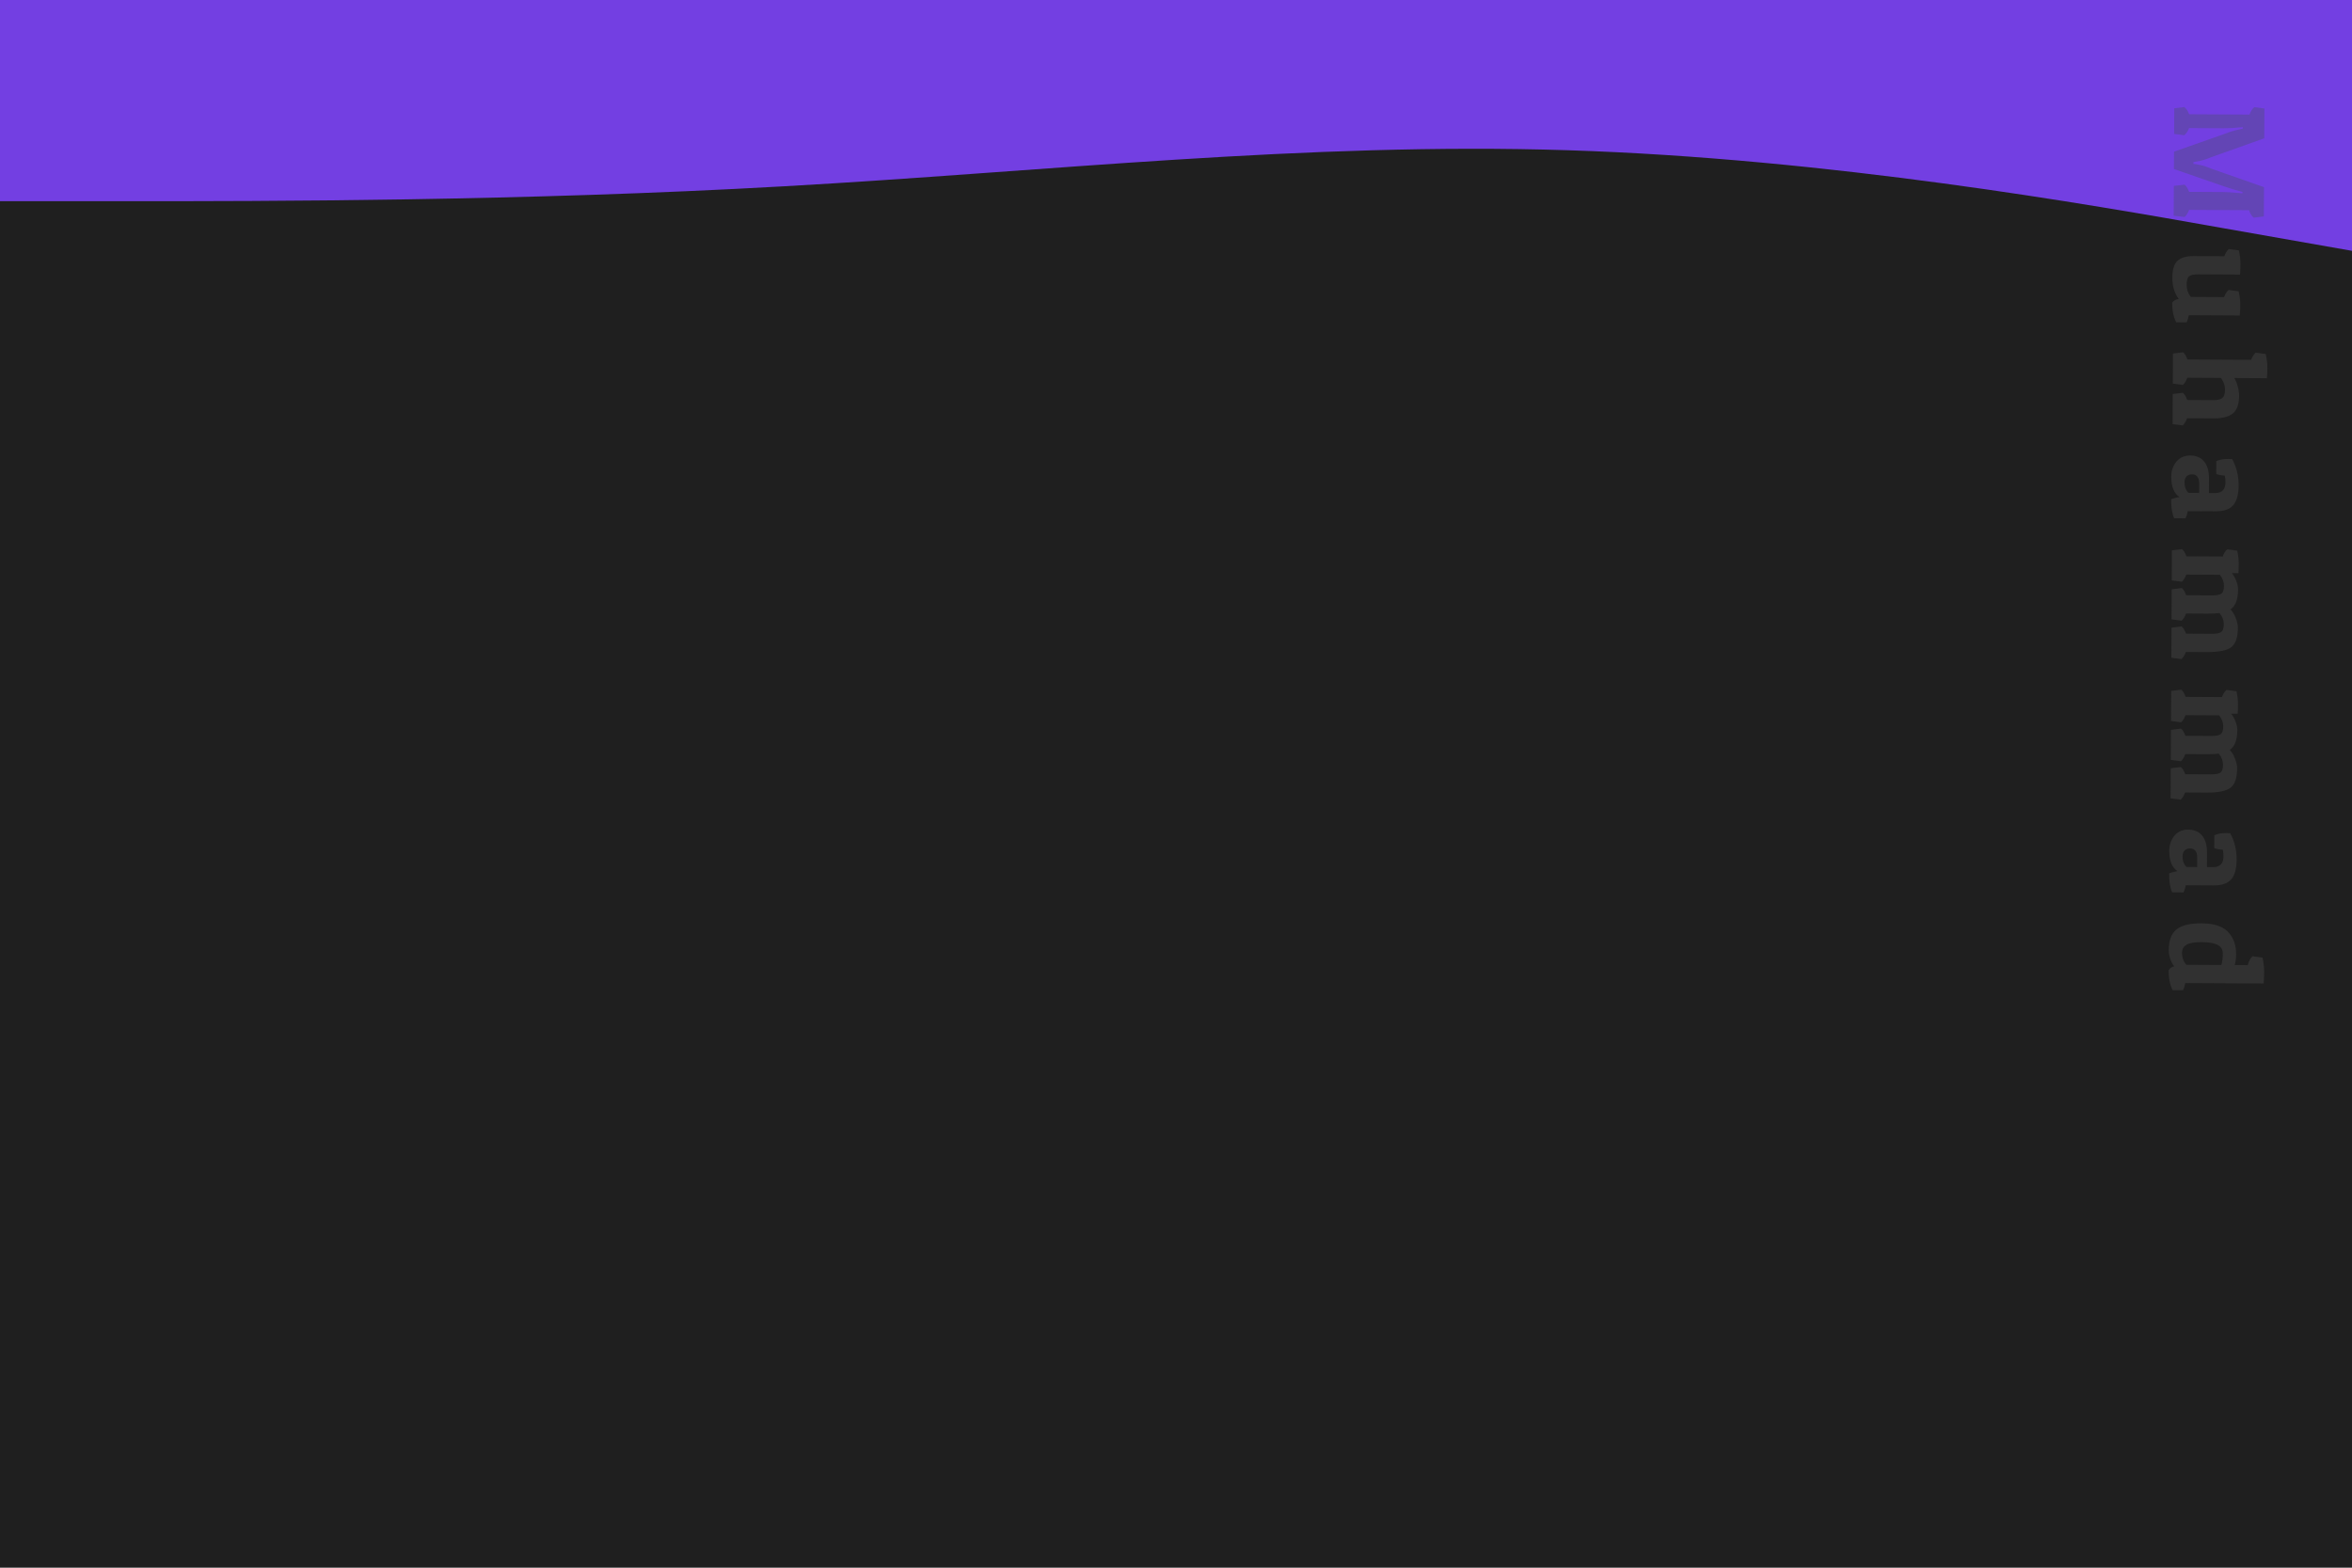 <svg width="900" height="600" viewBox="0 0 900 600" fill="none" xmlns="http://www.w3.org/2000/svg">
<path d="M900 0H0V600H900V0Z" fill="#1F1F1F"/>
<path d="M0 77H50C100 77 200 77 300 71.3C400 65.7 500 54.3 600 57.5C700 60.7 800 78.3 850 87.2L900 96V0H850C800 0 700 0 600 0C500 0 400 0 300 0C200 0 100 0 50 0H0V77Z" fill="#733FE2"/>
<path d="M850.668 73.498C852.001 73.505 854.067 73.632 856.866 73.88L858.066 73.987L858.118 73.487C855.289 72.706 853.043 72.027 851.379 71.451L831.865 64.697L831.9 58.047L851.487 51.152C852.99 50.526 854.86 49.969 857.096 49.481L858.248 49.188L858.2 48.687C855.232 48.971 852.765 49.108 850.798 49.098L837.648 49.028C837.175 50.259 836.553 51.172 835.784 51.768L831.936 51.248L831.988 41.448L835.841 40.968C836.605 41.572 837.216 42.492 837.676 43.728L860.776 43.851C861.283 42.487 861.905 41.54 862.641 41.011L866.488 41.531L866.428 52.931L846.239 60.124C844.034 61.045 842.014 61.635 840.18 61.892L839.329 62.037L839.325 62.737C841.358 62.881 843.655 63.493 846.216 64.574L866.328 71.631L866.269 82.831L862.416 83.31C861.686 82.773 861.074 81.82 860.581 80.45L837.682 80.329C837.175 81.626 836.586 82.539 835.917 83.069L831.77 82.547L831.83 71.147L835.933 70.669C836.597 71.206 837.175 72.126 837.668 73.428L850.668 73.498Z" fill="#6345B5"/>
<path d="M833.7 114.469C832.045 112.16 831.227 109.439 831.243 106.306C831.26 103.206 831.921 101.043 833.228 99.816C834.534 98.59 836.654 97.985 839.588 98L851.137 98.062C851.544 96.897 852.115 95.984 852.852 95.321L856.699 95.841C857.123 97.71 857.33 99.445 857.322 101.045C857.313 102.645 857.256 103.994 857.15 105.094L841.2 105.009C839.4 104.999 838.199 105.26 837.596 105.79C837.026 106.353 836.737 107.452 836.729 109.085C836.72 110.718 837.245 112.238 838.304 113.644L851.054 113.711C851.46 112.547 852.032 111.633 852.769 110.971L856.616 111.491C857.039 113.36 857.247 115.094 857.238 116.694C857.23 118.294 857.173 119.644 857.067 120.744L837.567 120.64C837.327 121.805 837.039 122.72 836.702 123.385L832.752 123.364C831.696 121.359 831.177 118.839 831.193 115.806C831.797 114.976 832.633 114.53 833.7 114.469ZM866.988 135.491C867.412 137.36 867.619 139.095 867.611 140.695C867.602 142.295 867.545 143.644 867.439 144.744L854.939 144.677C855.468 145.48 855.913 146.549 856.272 147.884C856.632 149.22 856.809 150.404 856.803 151.437C856.786 154.737 855.974 157.016 854.367 158.274C852.76 159.532 850.324 160.153 847.057 160.135L836.907 160.081C836.4 161.379 835.829 162.292 835.192 162.822L831.345 162.302L831.406 150.802L835.259 150.322C835.89 150.792 836.452 151.712 836.944 153.081L846.844 153.134C848.644 153.144 849.846 152.85 850.449 152.253C851.085 151.69 851.408 150.642 851.416 149.108C851.424 147.575 850.898 146.089 849.839 144.65L836.99 144.582C836.483 145.879 835.911 146.793 835.275 147.323L831.428 146.802L831.489 135.302L835.341 134.823C835.972 135.293 836.534 136.212 837.027 137.582L861.426 137.712C861.833 136.547 862.404 135.633 863.141 134.971L866.988 135.491ZM852.574 175.665C853.074 175.668 853.608 175.688 854.174 175.724C855.824 178.833 856.64 182.17 856.621 185.737C856.602 189.304 855.905 191.85 854.53 193.376C853.188 194.936 850.951 195.707 847.818 195.69L837.168 195.634C836.928 196.799 836.64 197.714 836.303 198.379L831.953 198.356C831.162 196.652 830.775 194.216 830.792 191.05C831.661 190.721 832.712 190.443 833.947 190.216C831.854 188.772 830.818 186.166 830.838 182.4C830.85 180.166 831.51 178.253 832.819 176.66C834.127 175.101 835.898 174.327 838.131 174.338C840.365 174.35 842.111 175.093 843.369 176.566C844.661 178.073 845.3 180.293 845.284 183.227L845.255 188.677L847.655 188.689C850.255 188.703 851.562 187.327 851.577 184.56C851.582 183.527 851.487 182.676 851.291 182.009C849.891 181.935 848.809 181.729 848.044 181.391L848.07 176.491C849.24 175.931 850.741 175.656 852.574 175.665ZM835.927 184.577C835.918 186.277 836.41 187.63 837.405 188.635L841.505 188.657L841.524 185.157C841.536 182.757 840.626 181.552 838.793 181.542C837.96 181.538 837.275 181.784 836.739 182.281C836.203 182.812 835.932 183.577 835.927 184.577ZM856.088 210.771C856.478 212.606 856.669 214.257 856.661 215.724C856.653 217.19 856.614 218.407 856.542 219.373L854.042 219.36C854.704 220.163 855.266 221.166 855.726 222.369C856.186 223.571 856.414 224.656 856.408 225.622C856.388 229.422 855.425 231.951 853.518 233.207C854.314 234.045 854.974 235.148 855.5 236.518C856.06 237.887 856.336 239.156 856.33 240.322C856.311 243.989 855.464 246.451 853.791 247.709C852.151 248.967 849.064 249.584 844.531 249.56L836.431 249.516C835.924 250.814 835.353 251.727 834.716 252.257L830.869 251.737L830.93 240.237L834.783 239.758C835.414 240.228 835.976 241.147 836.468 242.517L846.368 242.569C848.201 242.579 849.419 242.335 850.022 241.839C850.625 241.342 850.93 240.343 850.938 238.844C850.946 237.377 850.403 235.974 849.31 234.635C848.176 234.795 846.609 234.87 844.609 234.86L836.509 234.817C836.002 236.114 835.431 237.028 834.795 237.558L830.947 237.037L831.009 225.537L834.861 225.058C835.492 225.528 836.054 226.447 836.547 227.817L846.446 227.869C848.28 227.879 849.498 227.636 850.1 227.139C850.703 226.642 851.008 225.66 851.016 224.194C851.024 222.727 850.498 221.324 849.438 219.985L836.589 219.917C836.082 221.214 835.51 222.128 834.874 222.658L831.027 222.137L831.088 210.637L834.94 210.158C835.571 210.628 836.133 211.548 836.626 212.917L850.526 212.991C850.932 211.826 851.503 210.913 852.24 210.25L856.088 210.771ZM855.801 264.569C856.191 266.404 856.383 268.055 856.375 269.522C856.367 270.988 856.327 272.205 856.255 273.171L853.755 273.158C854.418 273.961 854.979 274.964 855.439 276.167C855.9 277.369 856.127 278.454 856.122 279.421C856.102 283.22 855.138 285.749 853.232 287.005C854.027 287.843 854.688 288.946 855.214 290.316C855.774 291.685 856.05 292.954 856.044 294.12C856.024 297.787 855.178 300.249 853.505 301.507C851.864 302.765 848.778 303.382 844.245 303.358L836.145 303.315C835.638 304.612 835.066 305.525 834.43 306.055L830.583 305.535L830.644 294.035L834.497 293.556C835.127 294.026 835.689 294.945 836.182 296.315L846.082 296.367C847.915 296.377 849.133 296.134 849.736 295.637C850.338 295.14 850.644 294.142 850.652 292.642C850.659 291.175 850.117 289.772 849.024 288.433C847.89 288.593 846.323 288.668 844.323 288.658L836.223 288.615C835.716 289.912 835.144 290.826 834.508 291.356L830.661 290.835L830.722 279.335L834.575 278.856C835.206 279.326 835.767 280.246 836.26 281.615L846.16 281.668C847.993 281.677 849.211 281.434 849.814 280.937C850.417 280.44 850.722 279.458 850.73 277.992C850.737 276.525 850.212 275.122 849.152 273.783L836.302 273.715C835.795 275.012 835.224 275.926 834.588 276.456L830.74 275.935L830.802 264.436L834.654 263.956C835.285 264.426 835.847 265.346 836.339 266.715L850.239 266.789C850.645 265.624 851.217 264.711 851.954 264.048L855.801 264.569ZM851.812 318.847C852.312 318.85 852.845 318.869 853.412 318.905C855.062 322.014 855.878 325.352 855.859 328.919C855.84 332.485 855.143 335.032 853.768 336.558C852.426 338.117 850.189 338.889 847.056 338.872L836.406 338.815C836.166 339.981 835.878 340.896 835.541 341.561L831.191 341.538C830.4 339.833 830.013 337.398 830.03 334.231C830.898 333.903 831.95 333.625 833.185 333.398C831.092 331.954 830.056 329.348 830.076 325.581C830.088 323.348 830.748 321.435 832.057 319.842C833.365 318.282 835.136 317.508 837.369 317.52C839.602 317.532 841.348 318.275 842.607 319.748C843.899 321.255 844.537 323.475 844.522 326.408L844.493 331.858L846.893 331.871C849.493 331.885 850.8 330.508 850.815 327.742C850.82 326.708 850.725 325.858 850.528 325.19C849.129 325.116 848.047 324.91 847.282 324.573L847.308 319.673C848.477 319.113 849.979 318.837 851.812 318.847ZM835.165 327.758C835.156 329.458 835.648 330.811 836.643 331.816L840.743 331.838L840.762 328.338C840.774 325.938 839.864 324.733 838.031 324.724C837.197 324.719 836.513 324.966 835.977 325.463C835.441 325.993 835.17 326.758 835.165 327.758ZM865.759 366.508C866.182 368.41 866.389 370.228 866.38 371.961C866.37 373.694 866.313 375.178 866.206 376.41L836.206 376.251C836.034 377.25 835.746 378.165 835.342 378.996L831.392 378.975C830.336 376.969 829.816 374.433 829.832 371.367C830.001 371.034 830.303 370.702 830.738 370.371C831.173 370.074 831.59 369.909 831.99 369.878C831.394 369.142 830.883 368.189 830.456 367.02C830.062 365.851 829.868 364.7 829.874 363.567C829.893 359.967 830.874 357.355 832.816 355.732C834.791 354.143 837.995 353.36 842.428 353.383C847.462 353.41 850.988 354.662 853.008 357.14C854.797 359.316 855.683 361.987 855.666 365.154C855.658 366.554 855.484 367.953 855.143 369.351L860.093 369.378C860.535 367.847 861.141 366.717 861.911 365.987L865.759 366.508ZM834.968 364.644C834.958 366.544 835.517 368.08 836.644 369.253L850.044 369.324C850.384 367.959 850.559 366.51 850.567 364.977C850.575 363.444 849.897 362.323 848.535 361.616C847.205 360.942 845.19 360.598 842.49 360.584C839.823 360.57 837.905 360.893 836.735 361.553C835.564 362.214 834.976 363.244 834.968 364.644Z" fill="#313131"/>
</svg>
